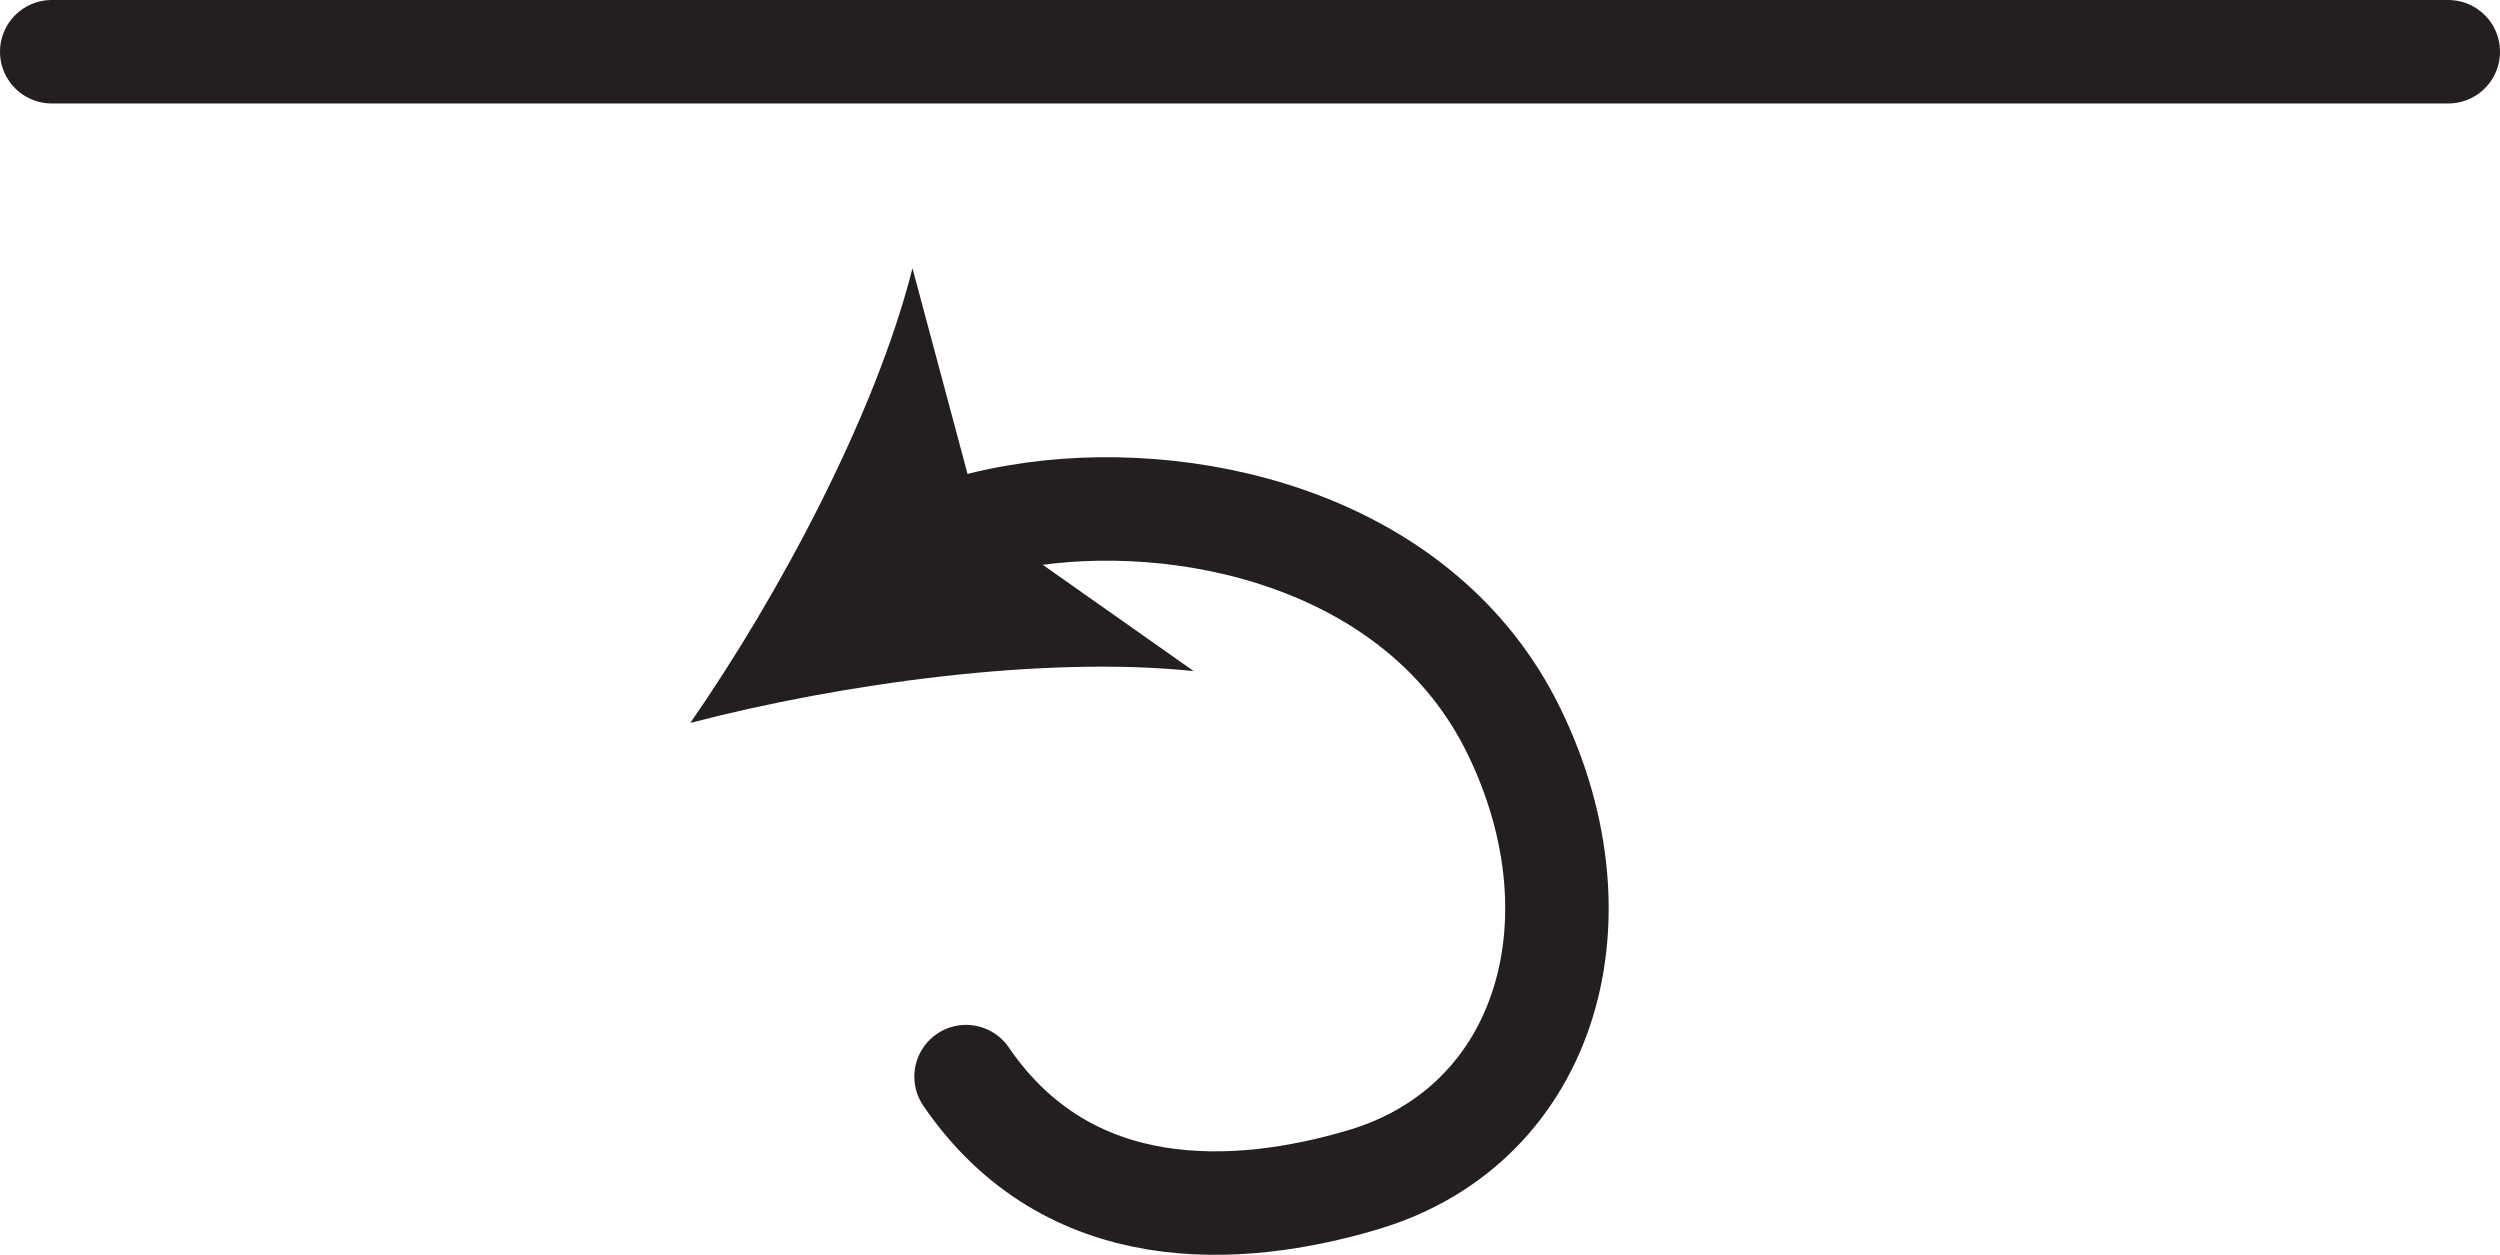 <?xml version="1.0" encoding="UTF-8" standalone="no"?>
<!-- Created with Inkscape (http://www.inkscape.org/) -->

<svg
   version="1.1"
   id="svg1"
   width="32.182"
   height="16.154"
   viewBox="0 0 32.182 16.154"
   sodipodi:docname="cell.svg"
   xmlns:inkscape="http://www.inkscape.org/namespaces/inkscape"
   xmlns:sodipodi="http://sodipodi.sourceforge.net/DTD/sodipodi-0.dtd"
   xmlns="http://www.w3.org/2000/svg"
   xmlns:svg="http://www.w3.org/2000/svg">
  <sodipodi:namedview
     id="namedview1"
     pagecolor="#ffffff"
     bordercolor="#000000"
     borderopacity="0.25"
     inkscape:showpageshadow="2"
     inkscape:pageopacity="0.0"
     inkscape:pagecheckerboard="0"
     inkscape:deskcolor="#d1d1d1">
    <inkscape:page
       x="0"
       y="0"
       inkscape:label="1"
       id="page1"
       width="32.182"
       height="16.154"
       margin="0"
       bleed="0" />
  </sodipodi:namedview>
  <defs
     id="defs1" />
  <path
     style="fill:none;stroke:#231f20;stroke-width:1.332;stroke-linecap:round;stroke-linejoin:round;stroke-miterlimit:4;stroke-dasharray:none;stroke-opacity:1"
     d="M 0.666,0.666 H 31.516"
     id="path1073" />
  <path
     style="fill:none;stroke:#231f20;stroke-width:1.332;stroke-linecap:round;stroke-linejoin:round;stroke-miterlimit:4;stroke-dasharray:none;stroke-opacity:1"
     d="m 12.436,13.859 c 1.32,1.932 3.5,1.807 5.11,1.328 2.39,-0.709 3.16,-3.406 1.89,-5.881 -1.24,-2.389 -4.22,-3.02 -6.33,-2.661 -0.35,0.057 -0.69,0.146 -1,0.256"
     id="path1074" />
  <path
     style="fill:#231f20;fill-opacity:1;fill-rule:nonzero;stroke:none"
     d="m 8.886,9.306 c 1.15,-1.656 2.39,-3.984 2.86,-5.853 l 0.87,3.249 2.75,1.937 c -1.92,-0.202 -4.53,0.158 -6.48,0.667"
     id="path1075" />
</svg>
